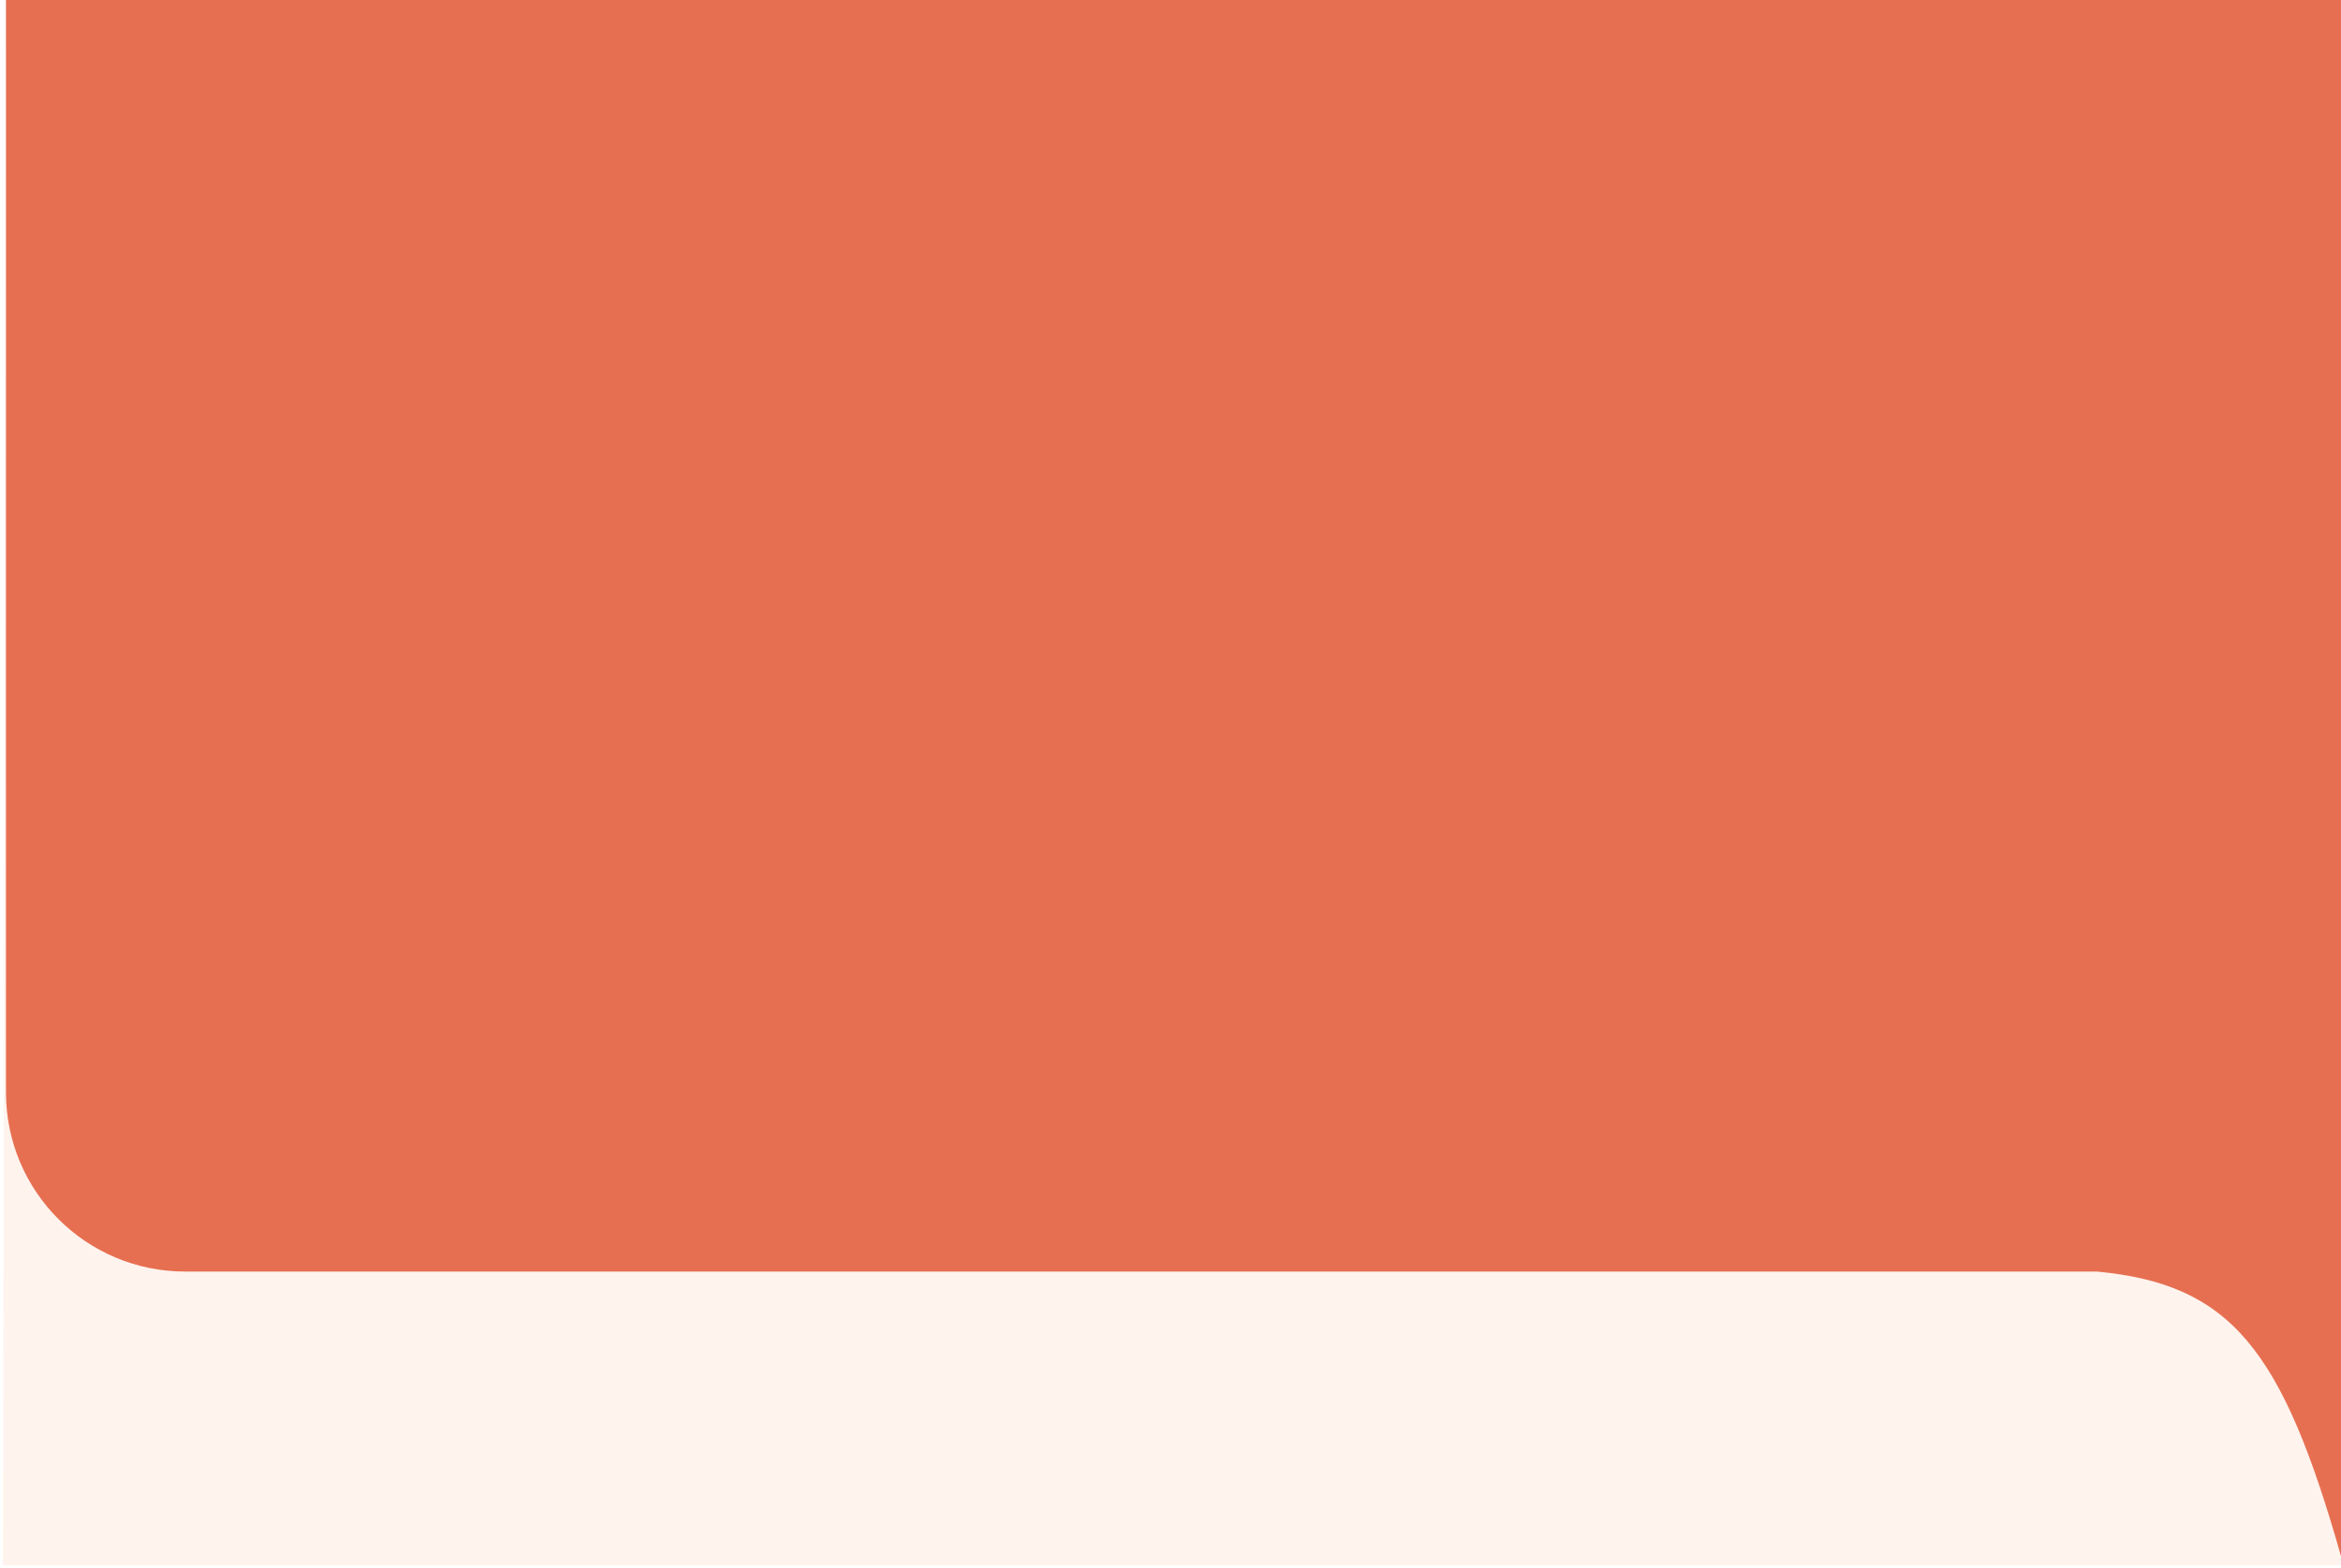<svg width="391" height="262" viewBox="0 0 391 262" fill="none" xmlns="http://www.w3.org/2000/svg">
<path d="M391 261.5V0H1L0.5 261.5H391Z" fill="#FFF3EE"/>
<g style="mix-blend-mode:multiply" filter="url(#filter0_i_5825_3177)">
<path d="M1 0H391V261C381.208 226.474 372.663 215.565 350.275 213.445H175.638H30.96C14.392 213.445 1 200.07 1 183.502V0Z" fill="#E76F51"/>
</g>
<defs>
<filter id="filter0_i_5825_3177" x="1" y="-1" width="390" height="262" filterUnits="userSpaceOnUse" color-interpolation-filters="sRGB">
<feFlood flood-opacity="0" result="BackgroundImageFix"/>
<feBlend mode="normal" in="SourceGraphic" in2="BackgroundImageFix" result="shape"/>
<feColorMatrix in="SourceAlpha" type="matrix" values="0 0 0 0 0 0 0 0 0 0 0 0 0 0 0 0 0 0 127 0" result="hardAlpha"/>
<feOffset dy="-1"/>
<feGaussianBlur stdDeviation="10"/>
<feComposite in2="hardAlpha" operator="arithmetic" k2="-1" k3="1"/>
<feColorMatrix type="matrix" values="0 0 0 0 0 0 0 0 0 0 0 0 0 0 0 0 0 0 0.25 0"/>
<feBlend mode="normal" in2="shape" result="effect1_innerShadow_5825_3177"/>
</filter>
</defs>
</svg>
